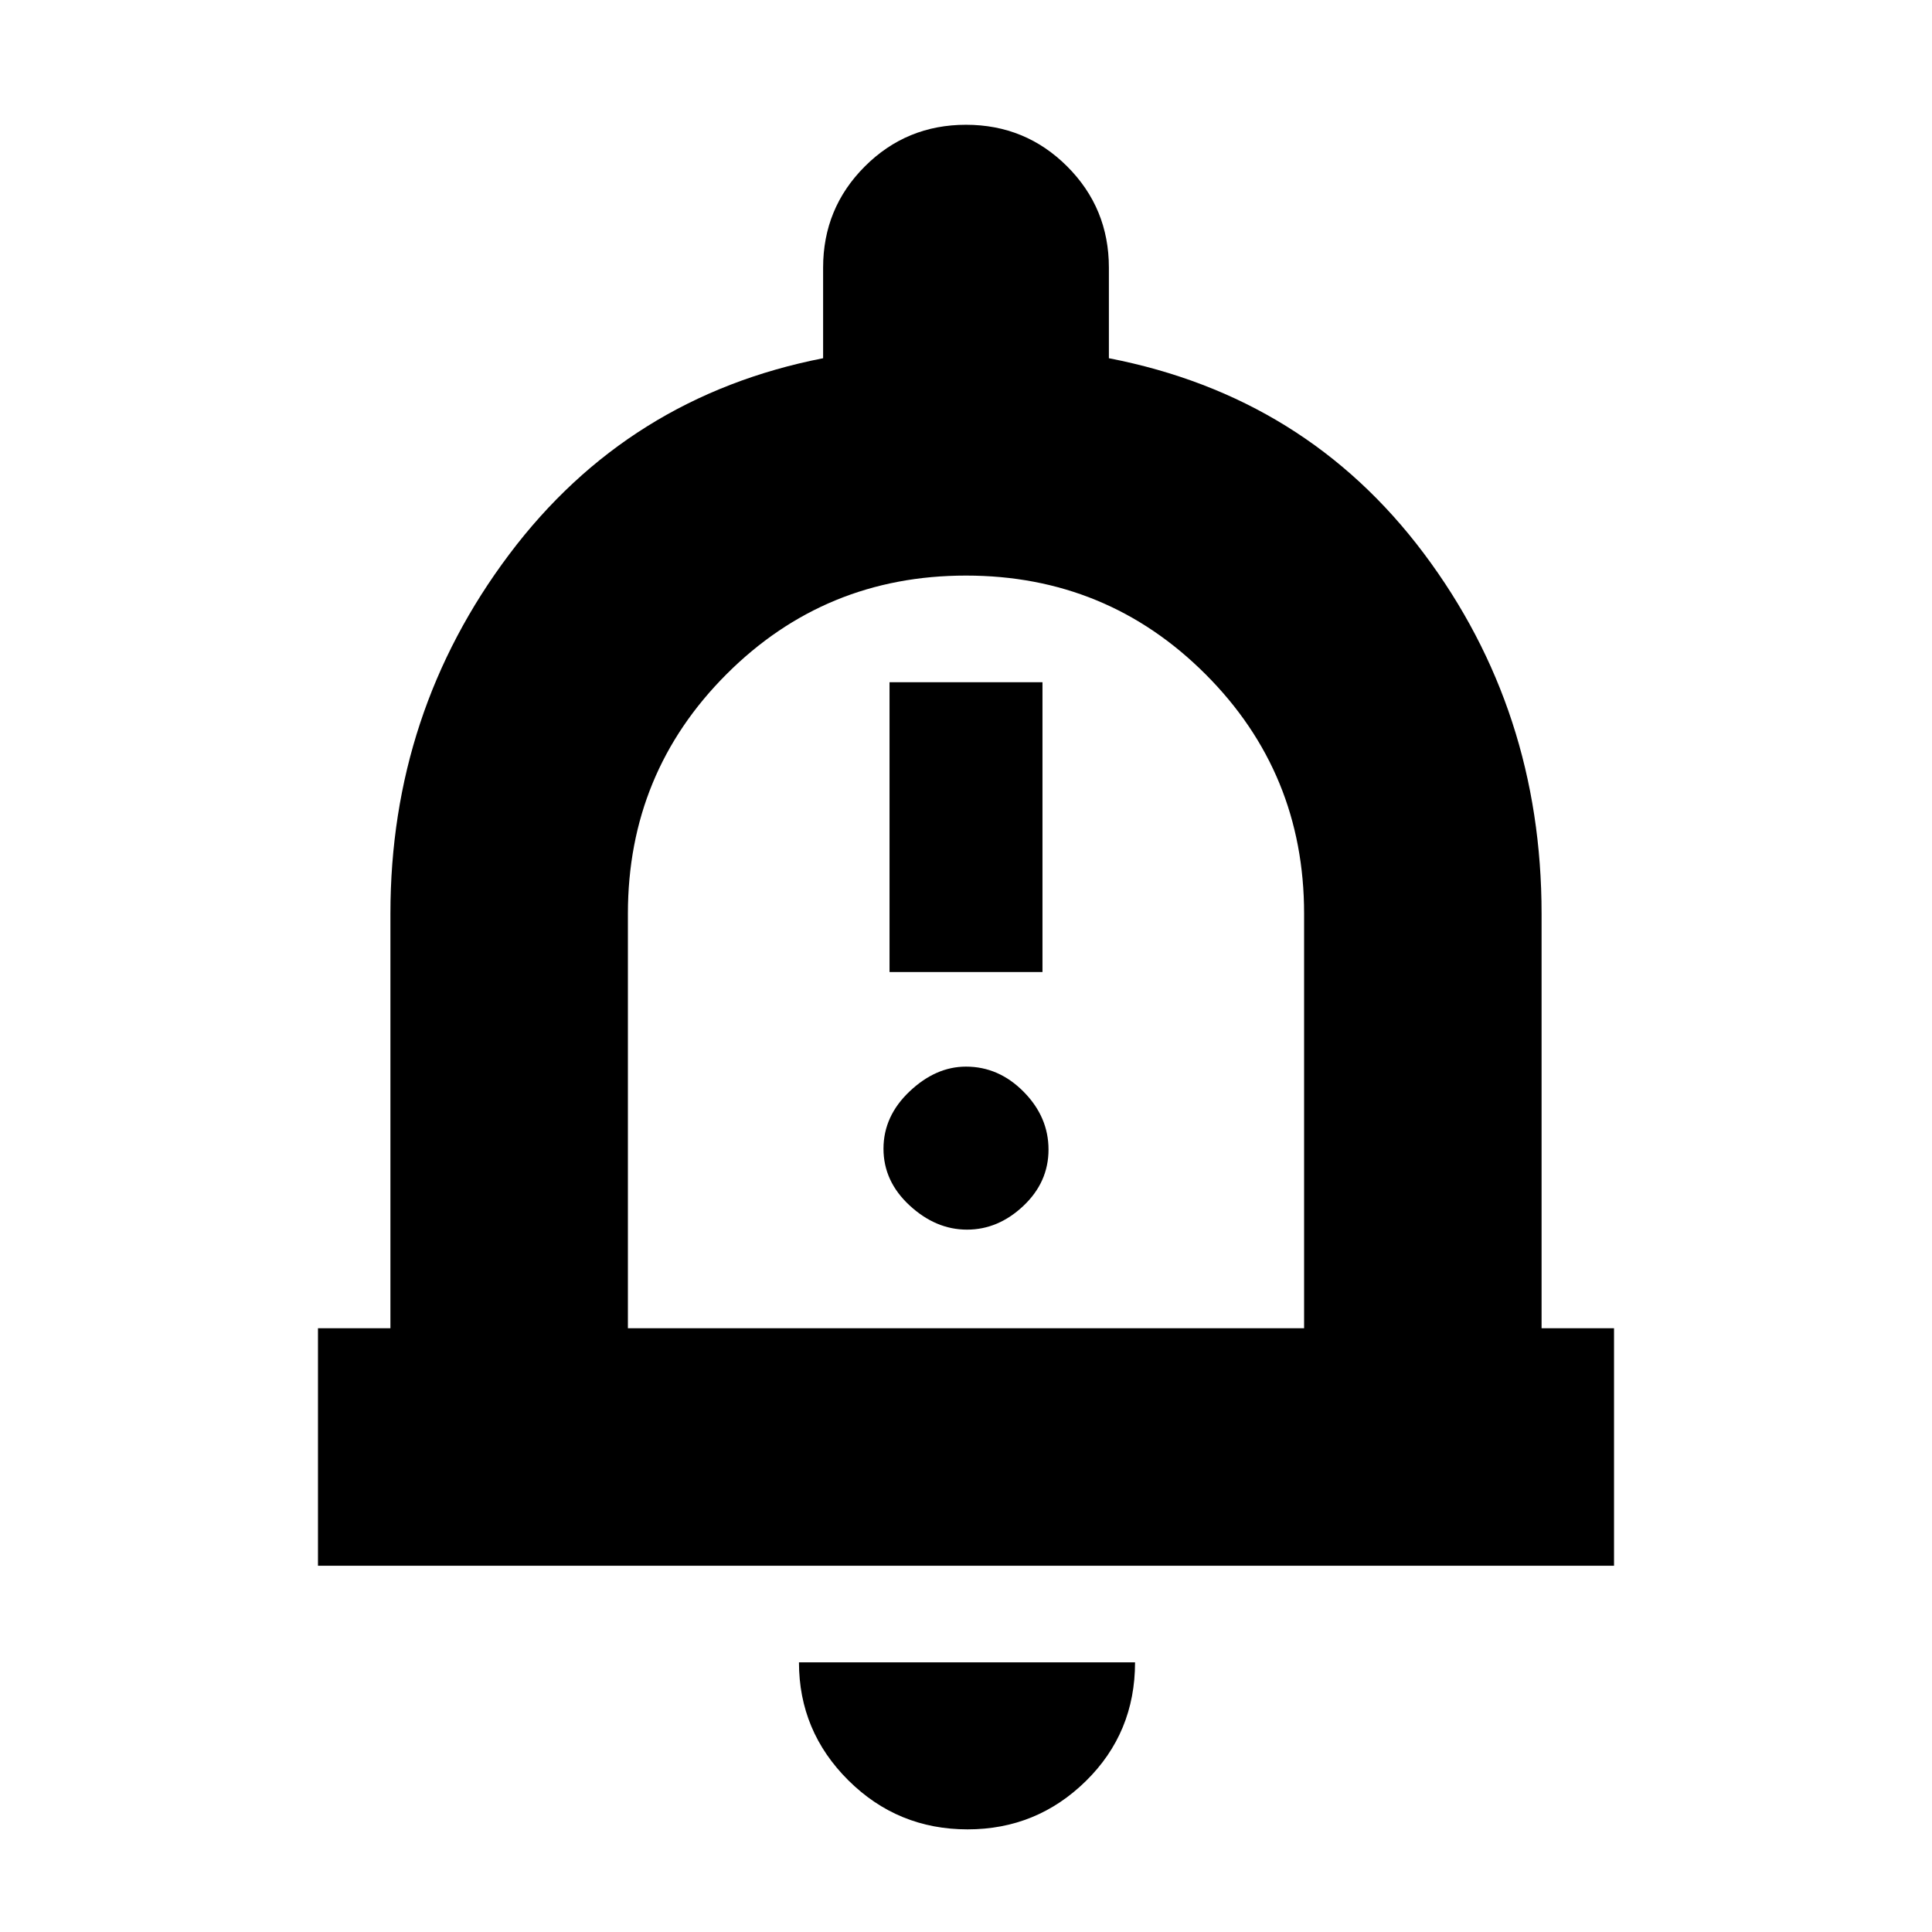 <svg xmlns="http://www.w3.org/2000/svg" height="20" viewBox="0 -960 960 960" width="20"><path d="M442-477h76v-144h-76v144Zm38.5 128q15.5 0 28-11.79t12.5-28q0-16.21-12.35-28.71T480-430q-15 0-28 12.29t-13 28.5Q439-373 452-361t28.5 12ZM158-182v-118h36v-206q0-100 59-178.5T409-782v-45q0-29.58 20.71-50.29T480-898q29.58 0 50.29 20.71T551-827v45q98 19 156.5 97T766-506v206h36v118H158Zm322-305Zm.79 436q-34.74 0-59.27-24.38Q397-99.76 397-134h167q0 35-24.44 59-24.45 24-58.77 24ZM312-300h336v-206q0-70-49-119t-119-49q-70 0-119 49t-49 119v206Z"/></svg>